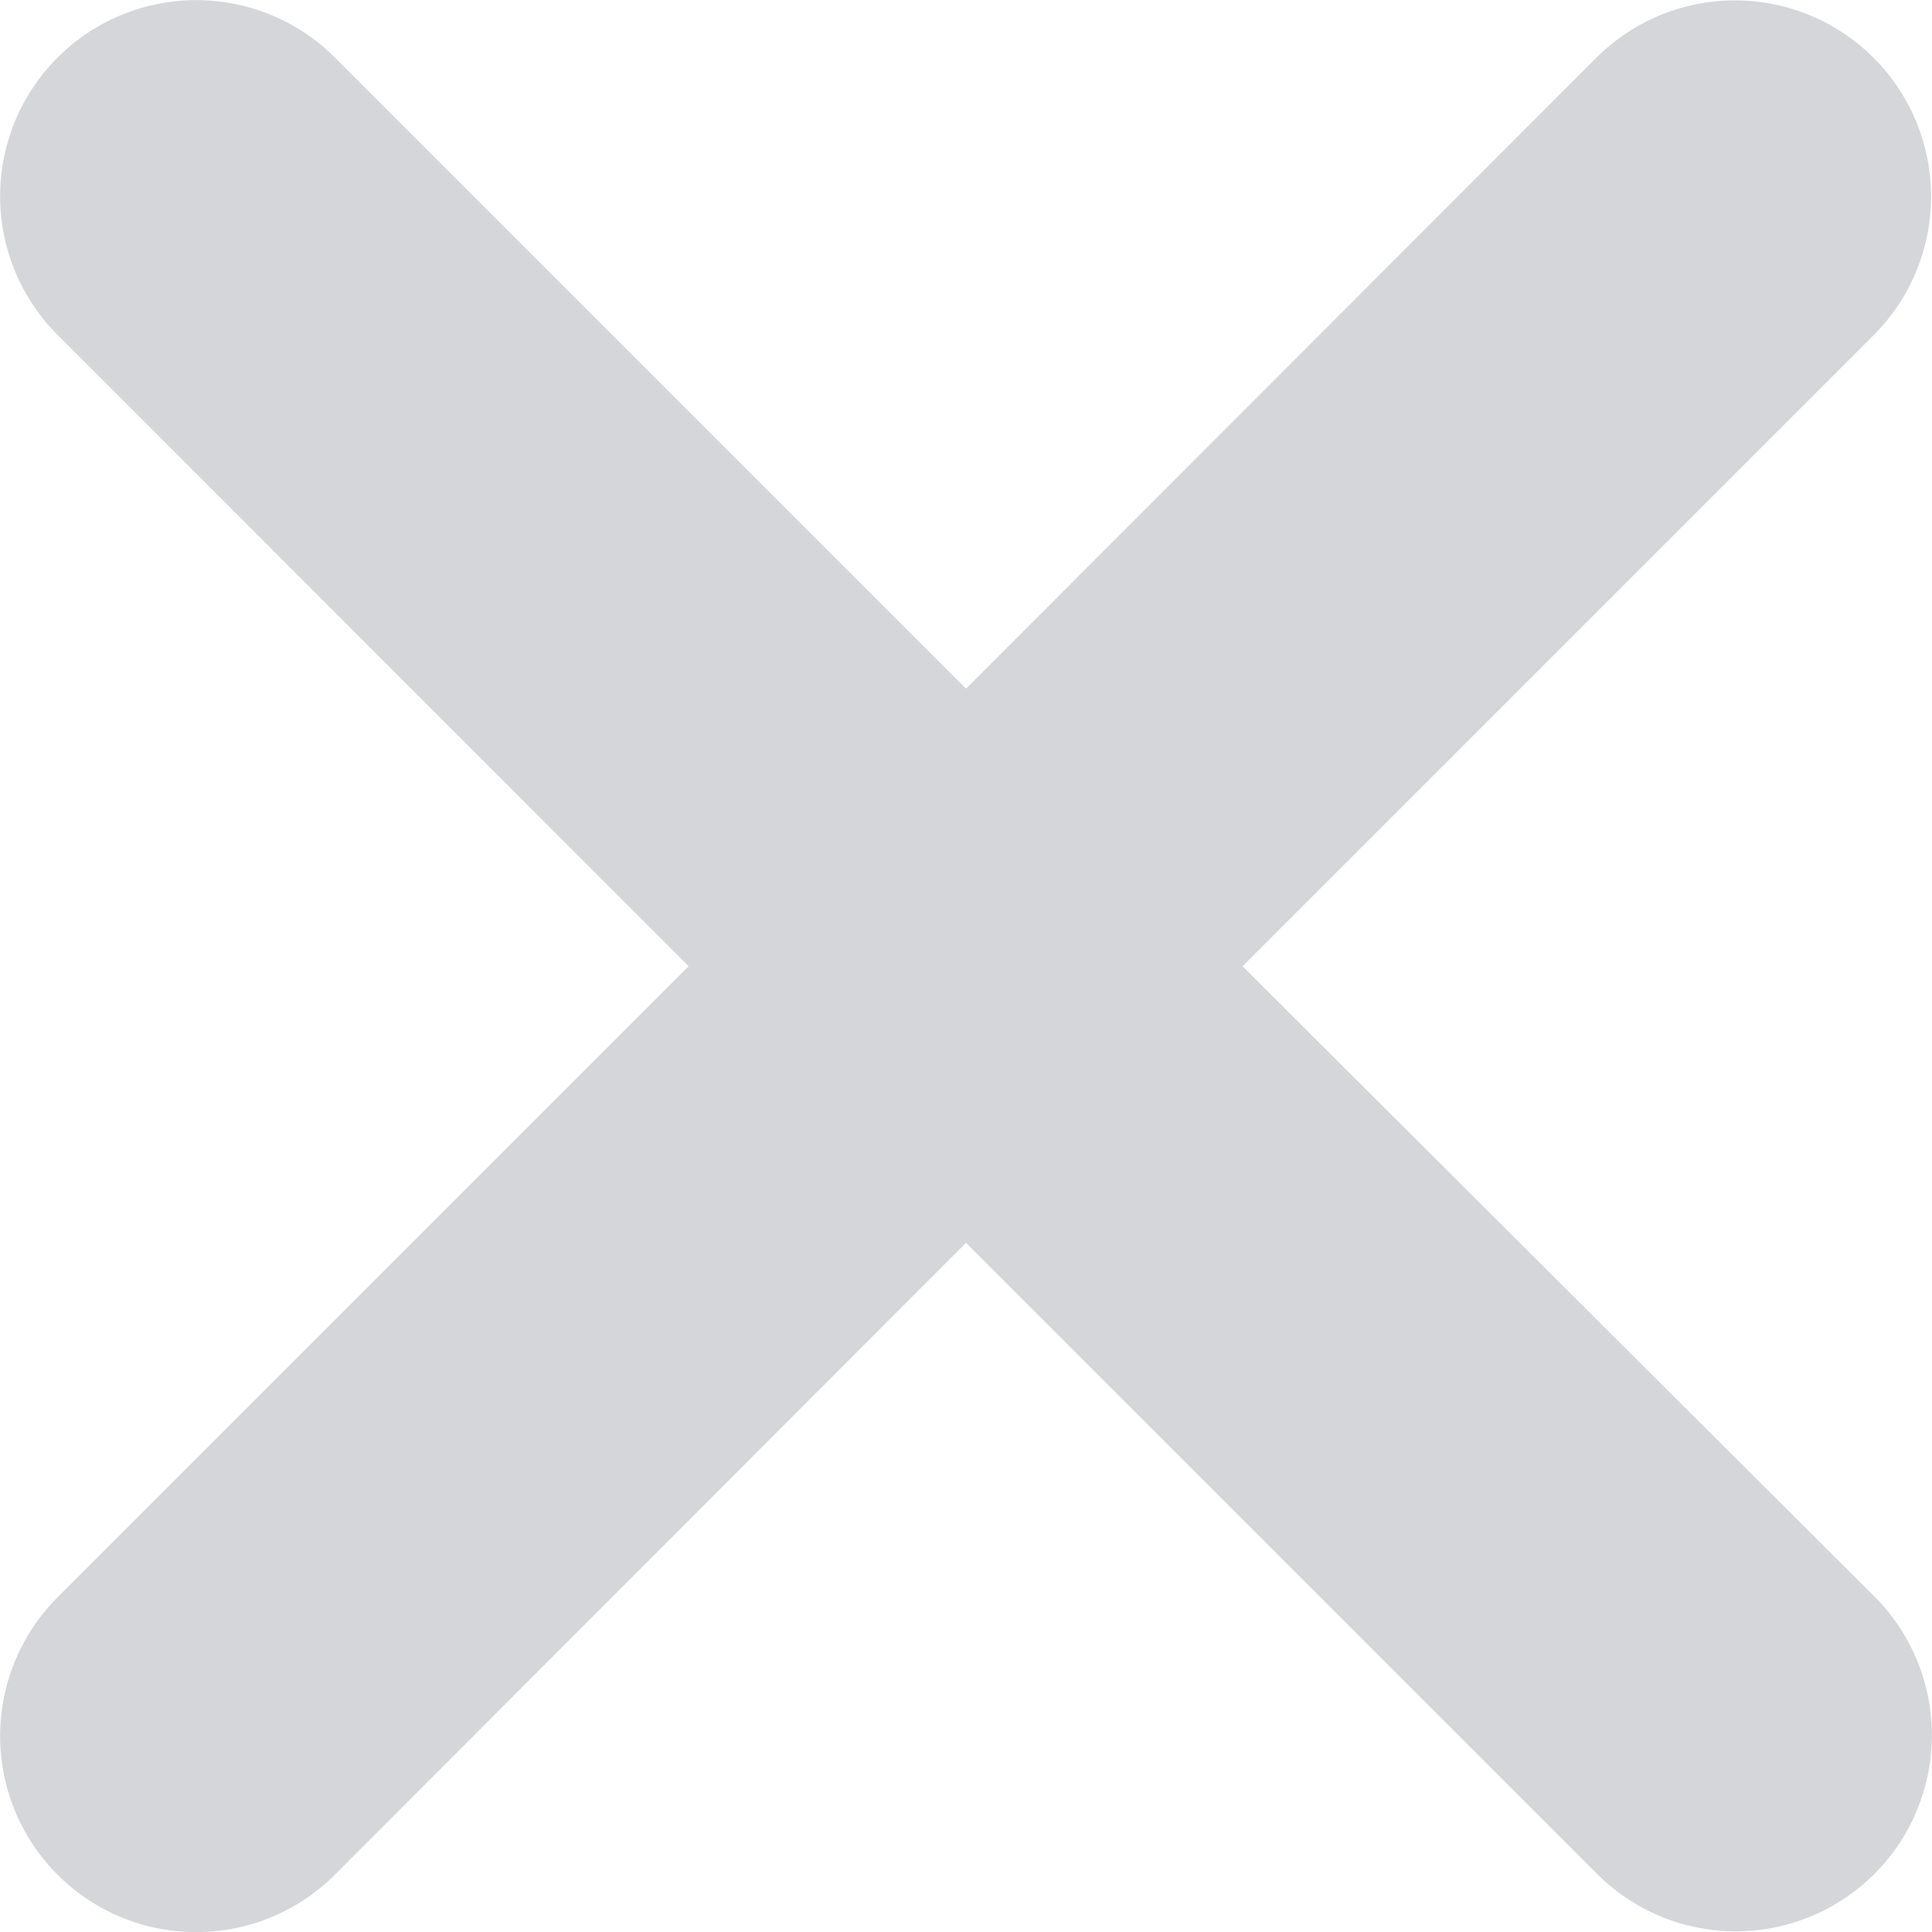 <svg xmlns="http://www.w3.org/2000/svg" width="7.182" height="7.182" viewBox="0 0 7.182 7.182"><defs><style>.a{fill:#2f3542;opacity:0.2;}</style></defs><path class="a" d="M51.541,42.572l-2.346,2.346a.729.729,0,0,0,1.031,1.031L52.572,43.6l2.346,2.346a.729.729,0,1,0,1.031-1.031L53.6,42.572l2.346-2.346a.729.729,0,0,0-1.031-1.031L52.572,41.54l-2.346-2.346a.729.729,0,1,0-1.031,1.031Z" transform="translate(-48.981 -38.98)"/></svg>